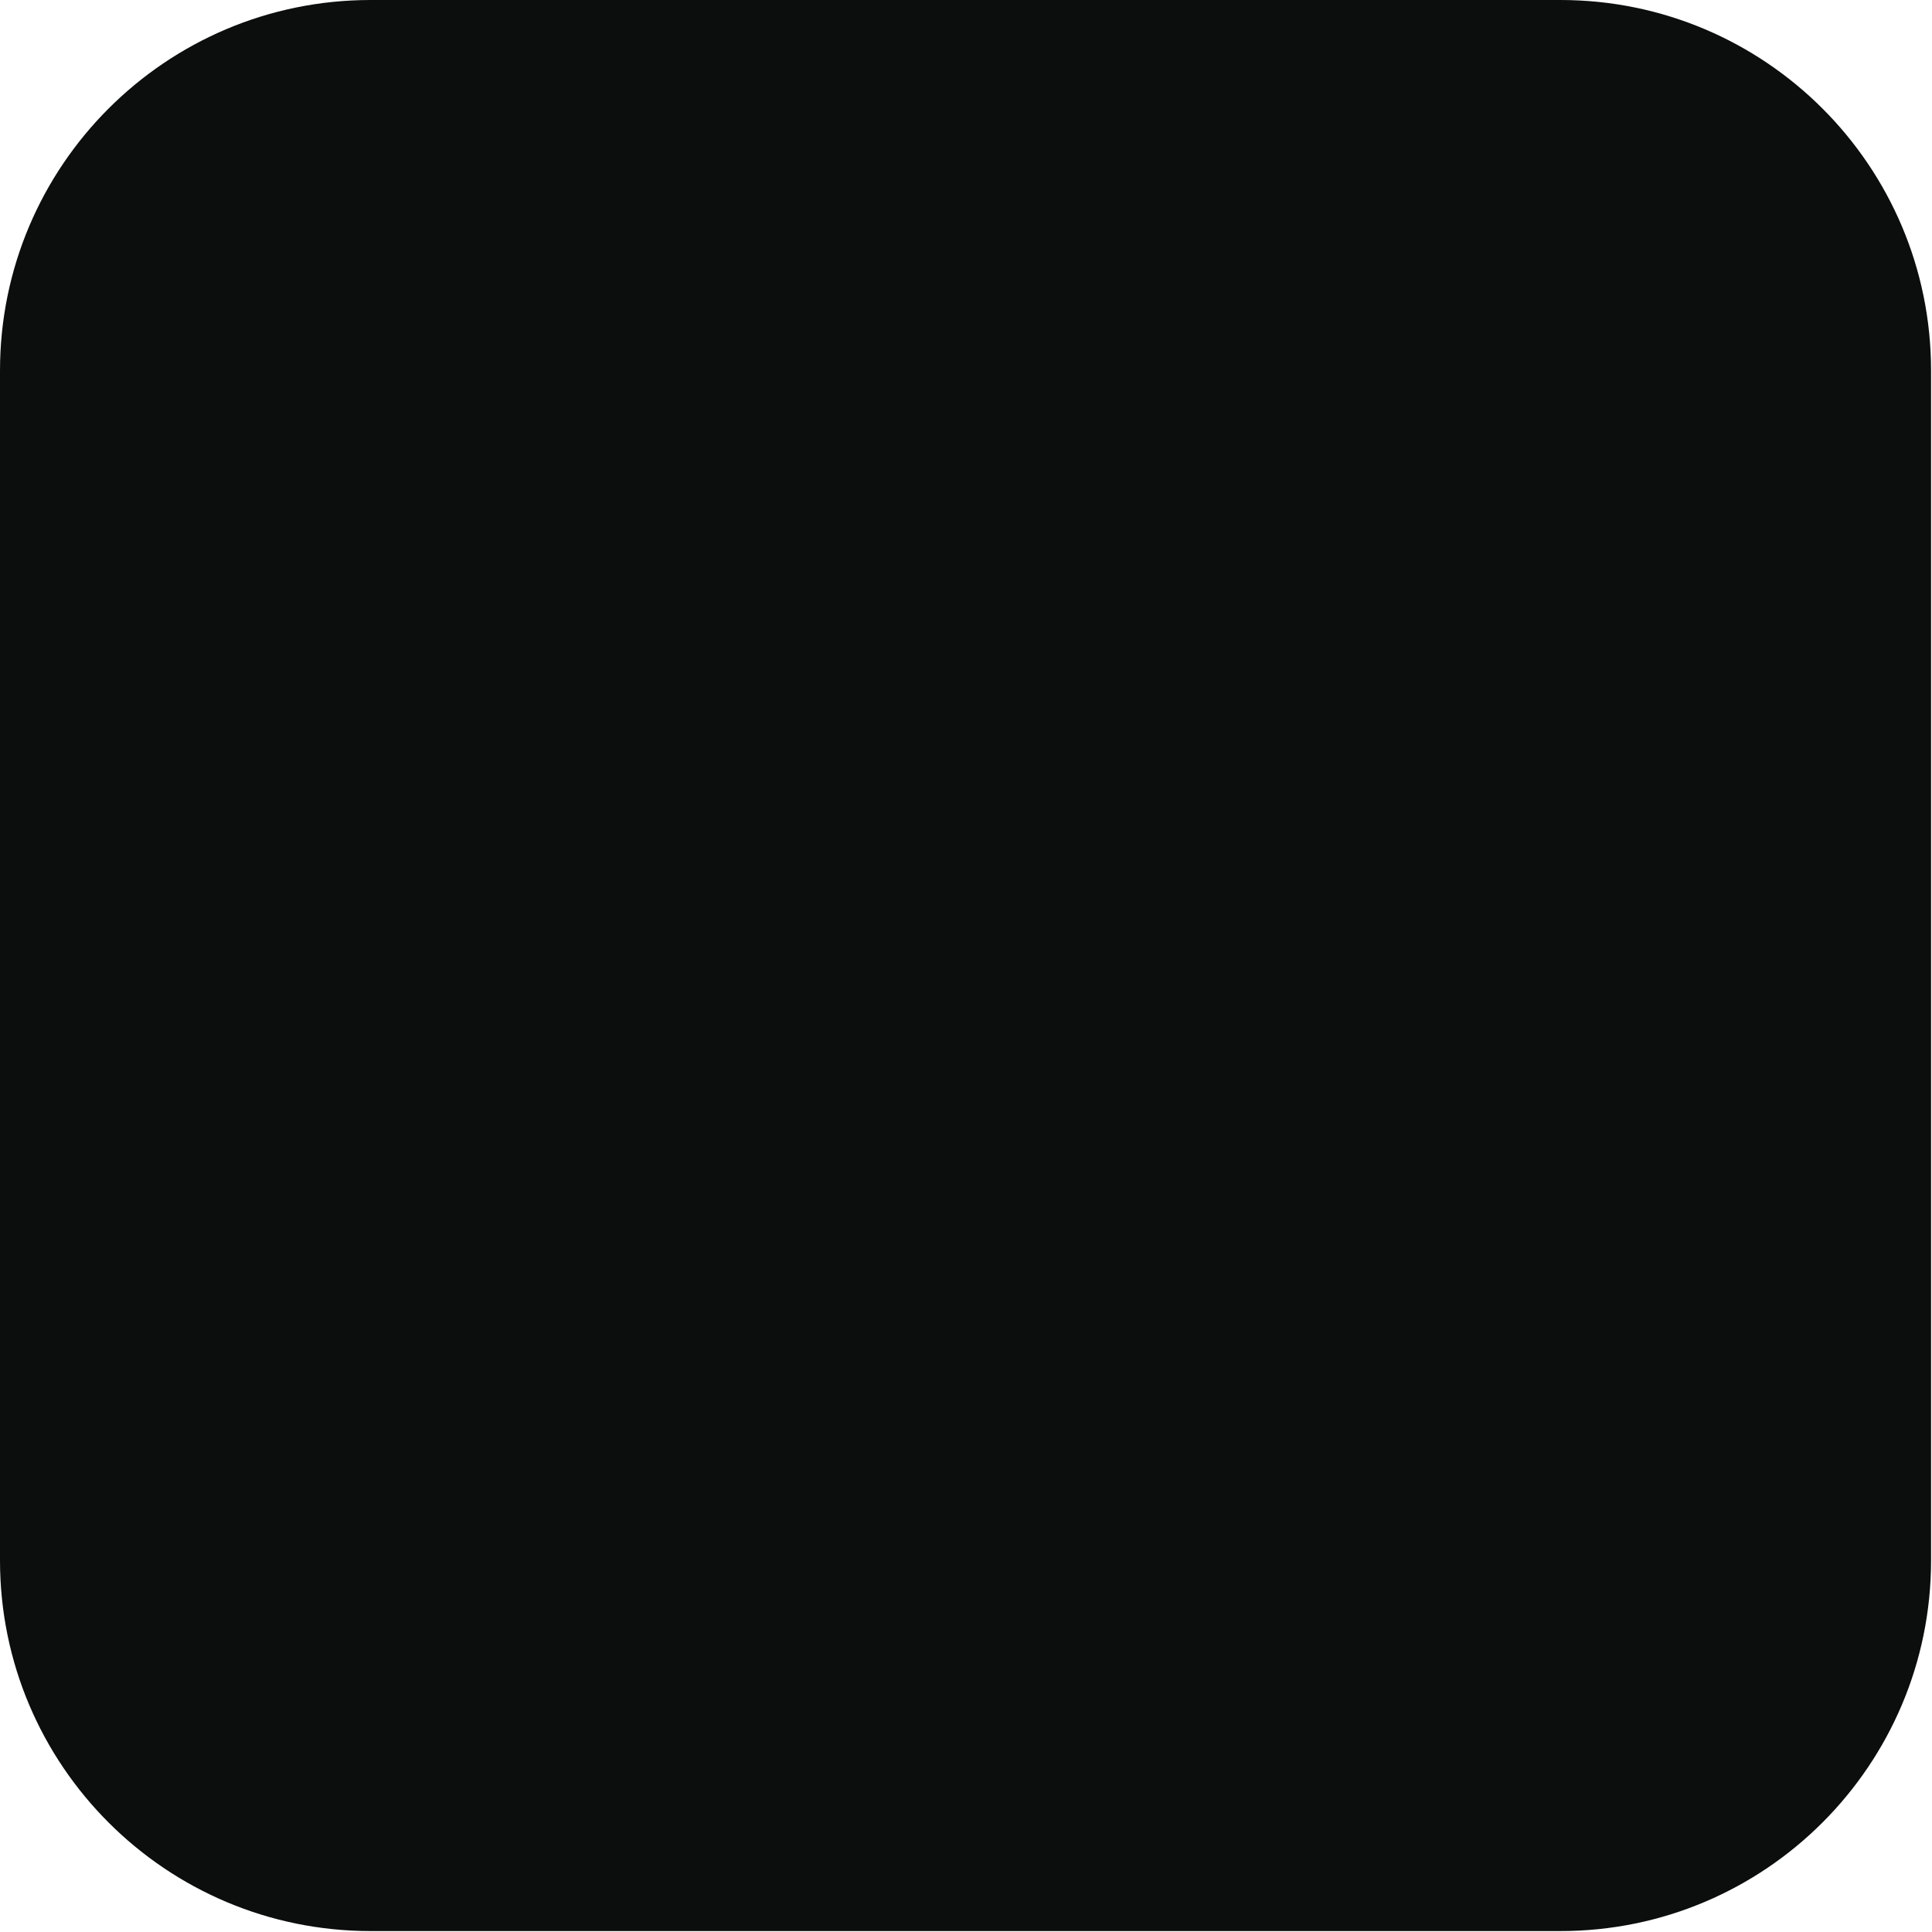 <svg width="683" height="683" viewBox="0 0 683 683" fill="none" xmlns="http://www.w3.org/2000/svg">
<g clip-path="url(#clip0_392_122)">
<path d="M551.639 0H131.031C58.664 0 0 58.664 0 131.031V551.639C0 624.005 58.664 682.67 131.031 682.67H551.639C624.005 682.67 682.67 624.005 682.67 551.639V131.031C682.67 58.664 624.005 0 551.639 0Z" fill="#0C0D0D"/>
</g>
<defs>
<clipPath id="clip0_392_122">
<rect width="682.67" height="682.67" fill="white"/>
</clipPath>
</defs>
</svg>
